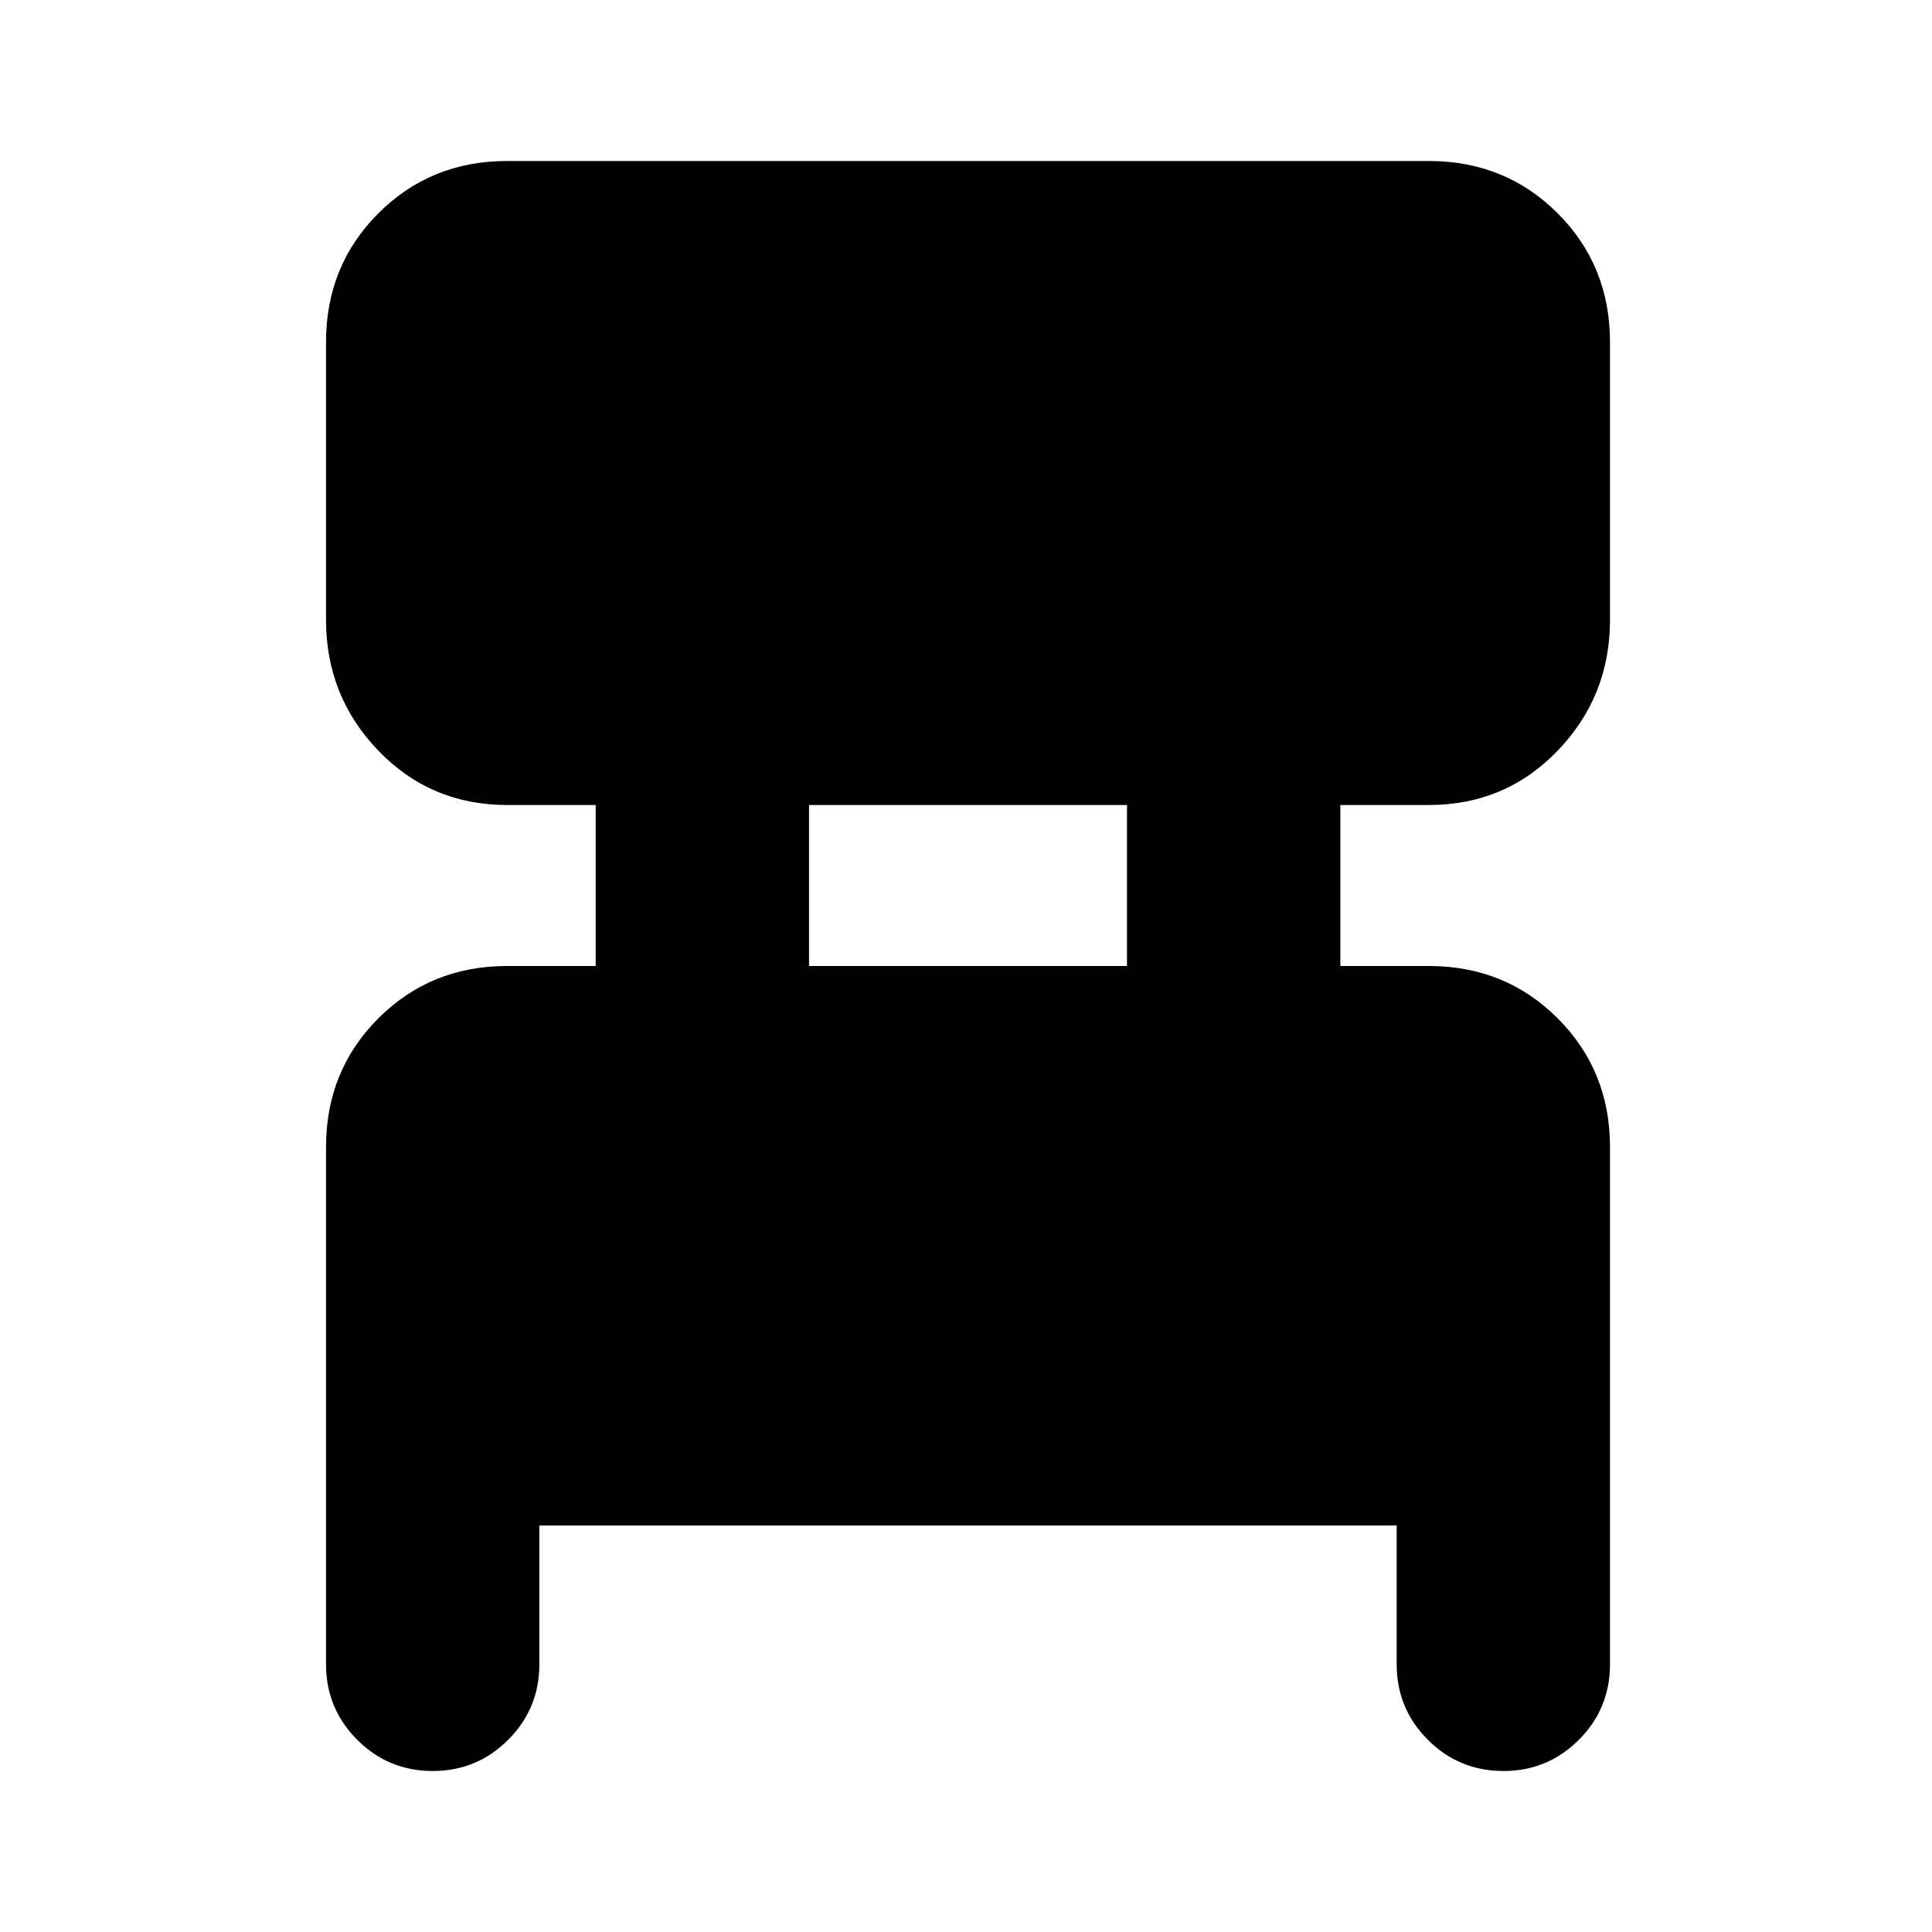 <svg xmlns="http://www.w3.org/2000/svg" height="24" width="24"><path d="M6.7 18.95V20.675Q6.7 21.225 6.312 21.613Q5.925 22 5.375 22Q4.825 22 4.438 21.613Q4.05 21.225 4.05 20.675V14.25Q4.05 13.3 4.7 12.65Q5.35 12 6.3 12H7.4V10H6.3Q5.35 10 4.7 9.325Q4.05 8.65 4.05 7.7V4.25Q4.05 3.3 4.7 2.65Q5.35 2 6.3 2H17.75Q18.7 2 19.35 2.65Q20 3.3 20 4.25V7.7Q20 8.65 19.35 9.325Q18.7 10 17.75 10H16.65V12H17.75Q18.7 12 19.35 12.65Q20 13.3 20 14.25V20.675Q20 21.225 19.613 21.613Q19.225 22 18.675 22Q18.125 22 17.738 21.613Q17.35 21.225 17.35 20.675V18.95ZM10.05 12H14V10H10.05Z"/></svg>